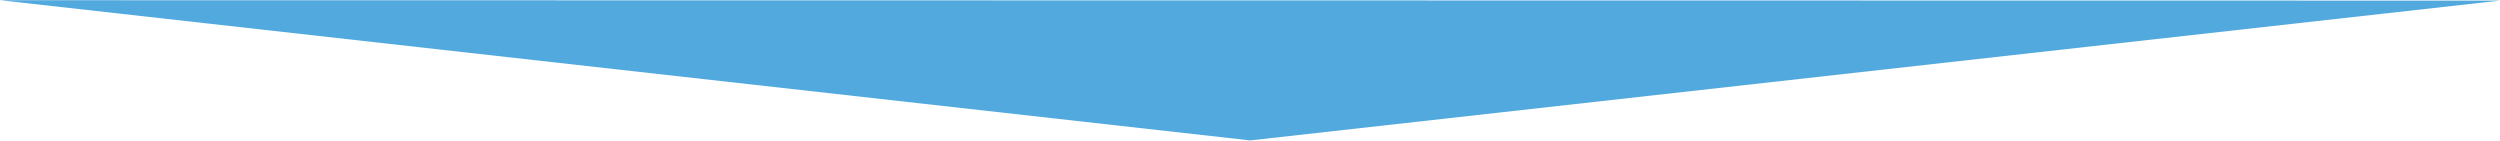 <?xml version="1.0" encoding="UTF-8" standalone="no"?>
<svg
   xmlns:dc="http://purl.org/dc/elements/1.1/"
   xmlns:cc="http://creativecommons.org/ns#"
   xmlns:rdf="http://www.w3.org/1999/02/22-rdf-syntax-ns#"
   xmlns:svg="http://www.w3.org/2000/svg"
   xmlns="http://www.w3.org/2000/svg"
   viewBox="0 0 1998.717 112.083"
   height="90px"
   width="1600px"
   version="1.1"
   id="svg3336">
  <defs
     id="defs3340" />
  <path
     id="rect3355"
     d="M 999.526,112.083 1998.717,0.304 0,0 Z"
     style="fill:#52a9de;fill-opacity:1;fill-rule:evenodd;stroke:none;stroke-width:1px;stroke-linecap:butt;stroke-linejoin:miter;stroke-opacity:1" />
</svg>
